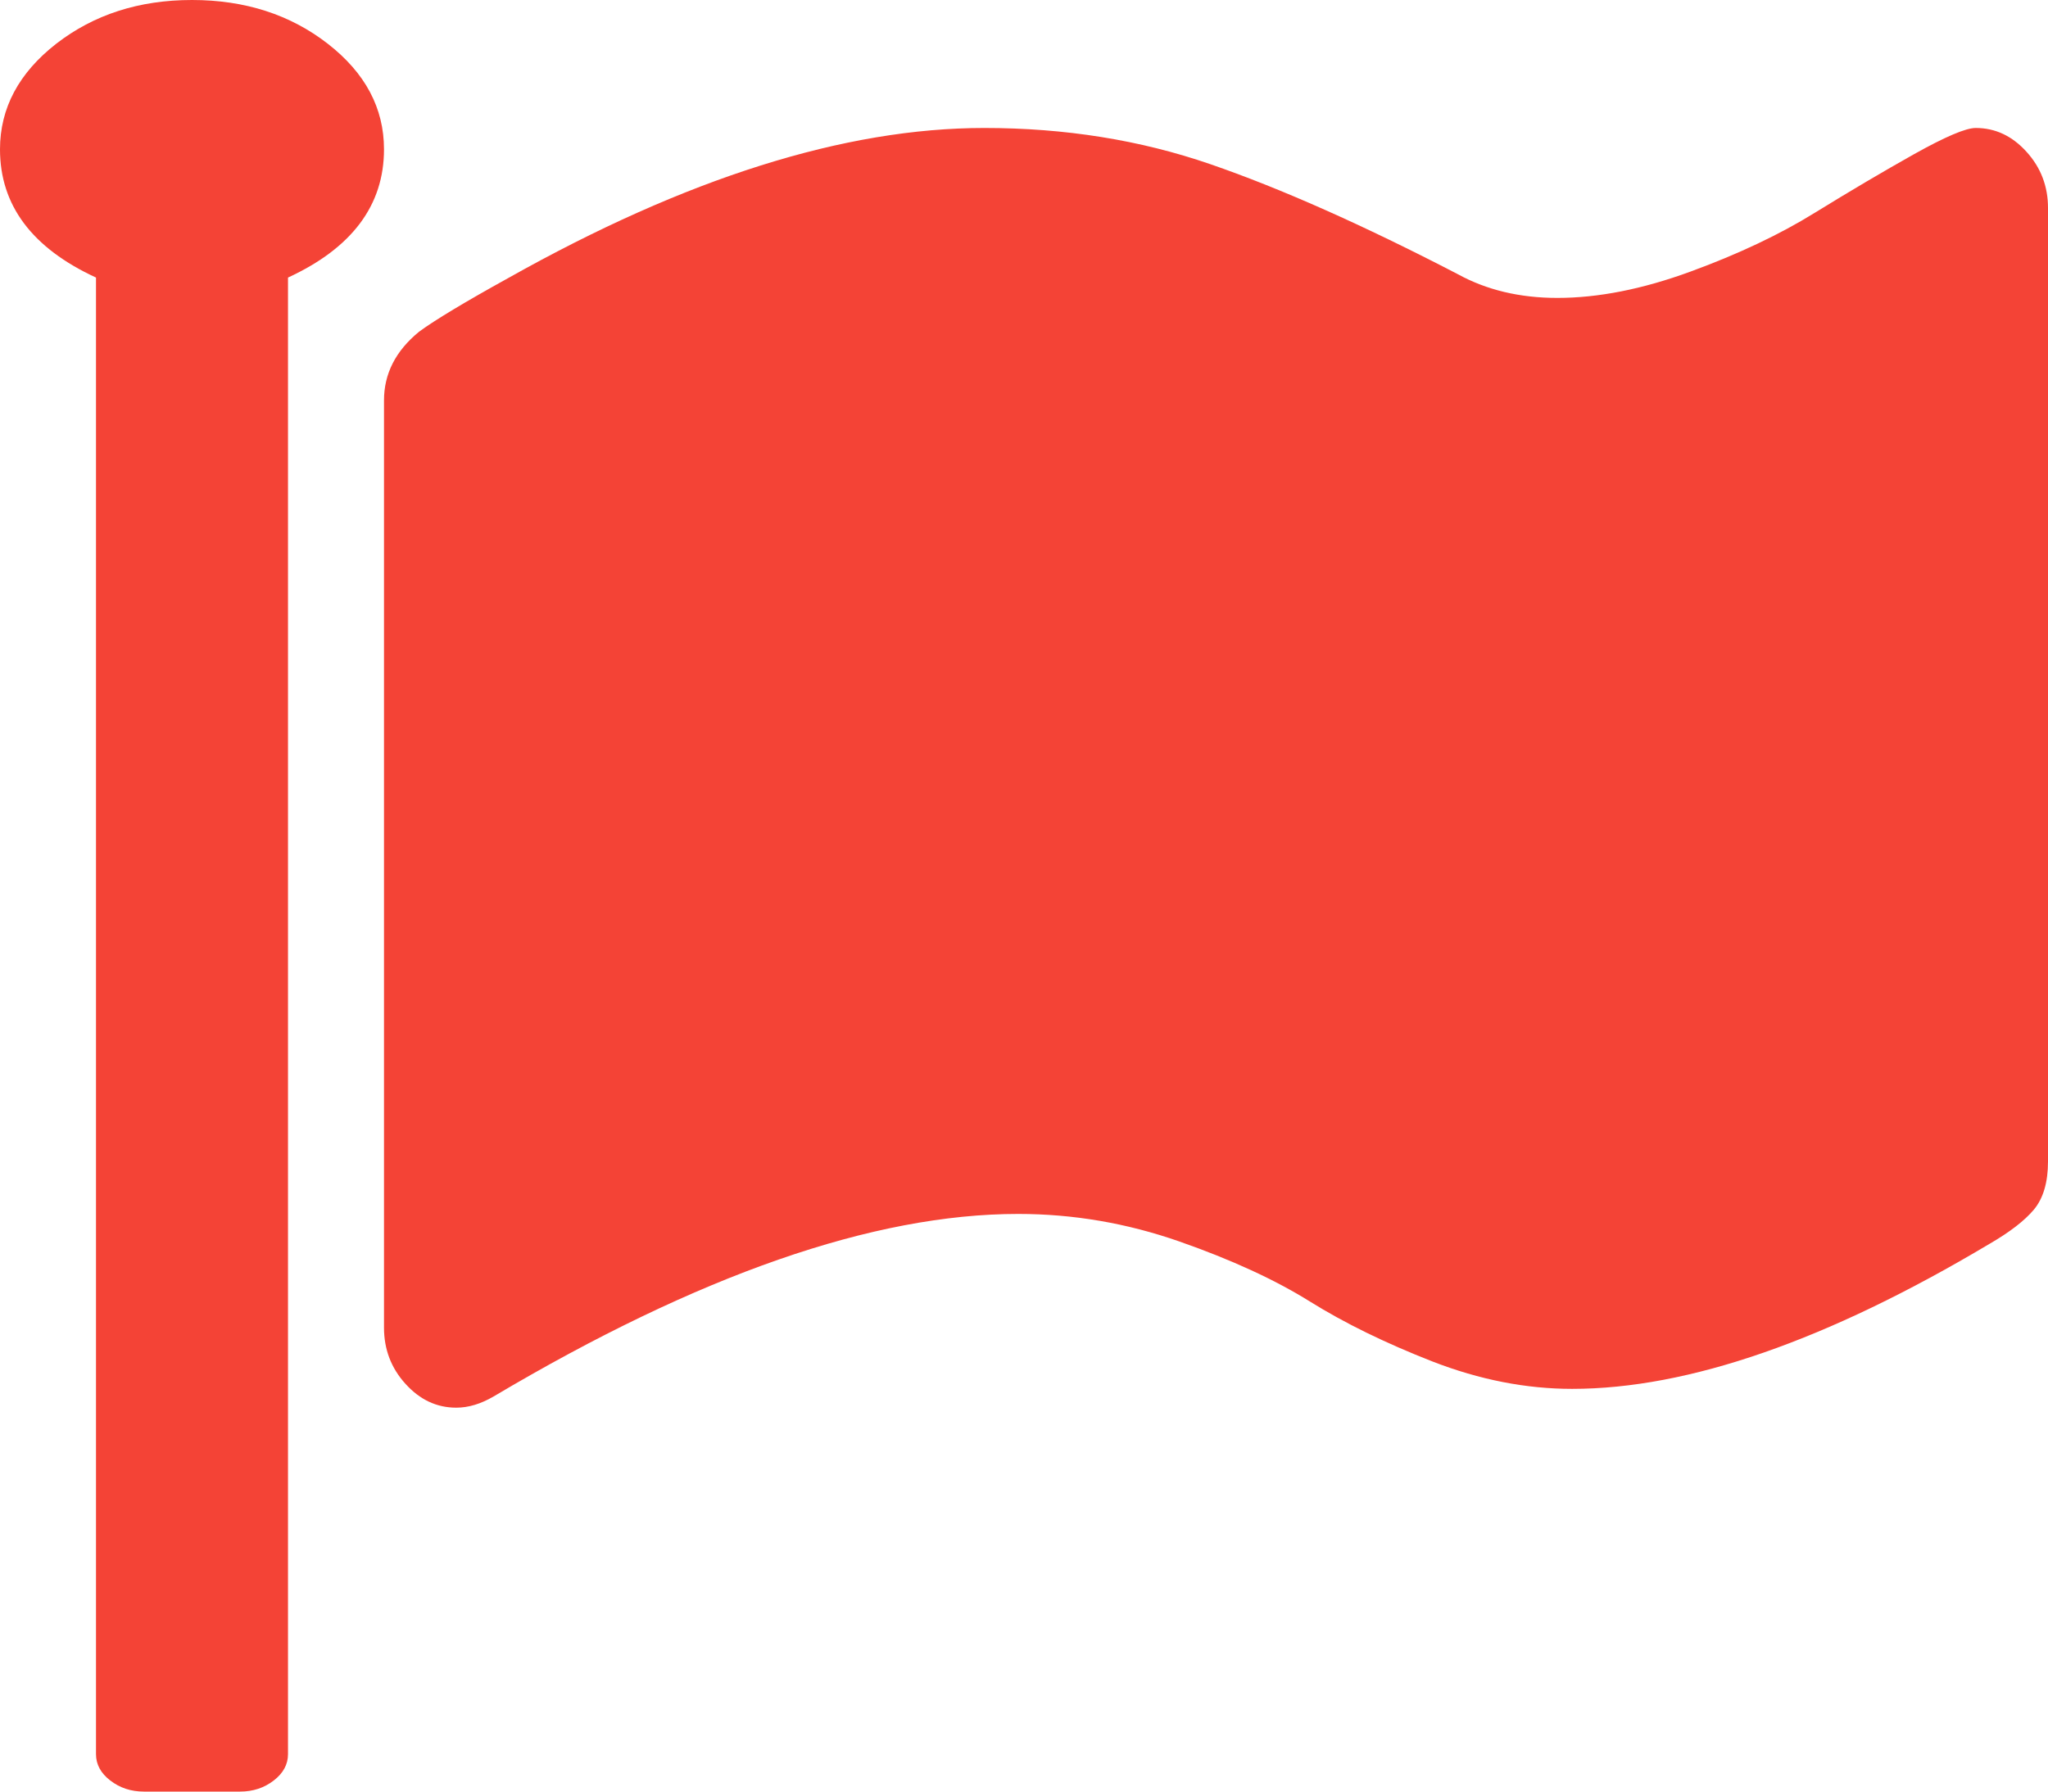 <?xml version="1.0" encoding="UTF-8" standalone="no"?>
<svg width="16px" height="14px" viewBox="0 0 16 14" version="1.1" xmlns="http://www.w3.org/2000/svg" xmlns:xlink="http://www.w3.org/1999/xlink">
    <!-- Generator: Sketch 47.1 (45422) - http://www.bohemiancoding.com/sketch -->
    <title>flag-black-shape</title>
    <desc>Created with Sketch.</desc>
    <defs></defs>
    <g id="Teacher-Panel-&gt;-Submissions" stroke="none" stroke-width="1" fill="none" fill-rule="evenodd">
        <g id="Teacher-Hierarchy" transform="translate(-1790, -445)" fill-rule="nonzero" fill="#F44336">
            <g id="flag-black-shape" transform="translate(1790, 445)">
                <path d="M2.561,0.342 C2.268,0.114 1.914,0 1.5,0 C1.086,0 0.733,0.114 0.439,0.342 C0.147,0.57 0,0.845 0,1.167 C0,1.604 0.25,1.938 0.75,2.169 L0.75,13.708 C0.75,13.787 0.787,13.856 0.861,13.913 C0.936,13.971 1.023,14 1.125,14 L1.875,14 C1.977,14 2.064,13.971 2.139,13.913 C2.213,13.856 2.25,13.787 2.25,13.708 L2.25,2.169 C2.75,1.938 3,1.604 3,1.167 C3,0.845 2.854,0.57 2.561,0.342 Z" id="Shape"></path>
                <path d="M15.832,1.186 C15.72,1.062 15.588,1 15.435,1 C15.358,1 15.198,1.068 14.953,1.205 C14.709,1.342 14.45,1.495 14.176,1.664 C13.903,1.833 13.579,1.986 13.205,2.123 C12.831,2.26 12.485,2.328 12.167,2.328 C11.873,2.328 11.614,2.266 11.39,2.143 C10.648,1.758 10.004,1.472 9.456,1.283 C8.908,1.094 8.32,1 7.69,1 C6.6,1 5.361,1.391 3.972,2.172 C3.63,2.361 3.398,2.501 3.274,2.592 C3.091,2.742 3,2.92 3,3.129 L3,10.375 C3,10.544 3.056,10.691 3.168,10.814 C3.28,10.938 3.412,11 3.565,11 C3.659,11 3.756,10.971 3.857,10.912 C5.458,9.962 6.824,9.486 7.955,9.486 C8.384,9.486 8.804,9.558 9.213,9.701 C9.622,9.844 9.962,10.001 10.233,10.17 C10.504,10.339 10.823,10.495 11.191,10.639 C11.559,10.782 11.923,10.853 12.282,10.853 C13.189,10.853 14.275,10.476 15.541,9.721 C15.7,9.629 15.816,9.54 15.89,9.452 C15.963,9.364 16,9.239 16,9.076 L16,1.625 C16,1.456 15.944,1.309 15.832,1.186 Z" id="Shape"></path>
            </g>
        </g>
    </g>
</svg>